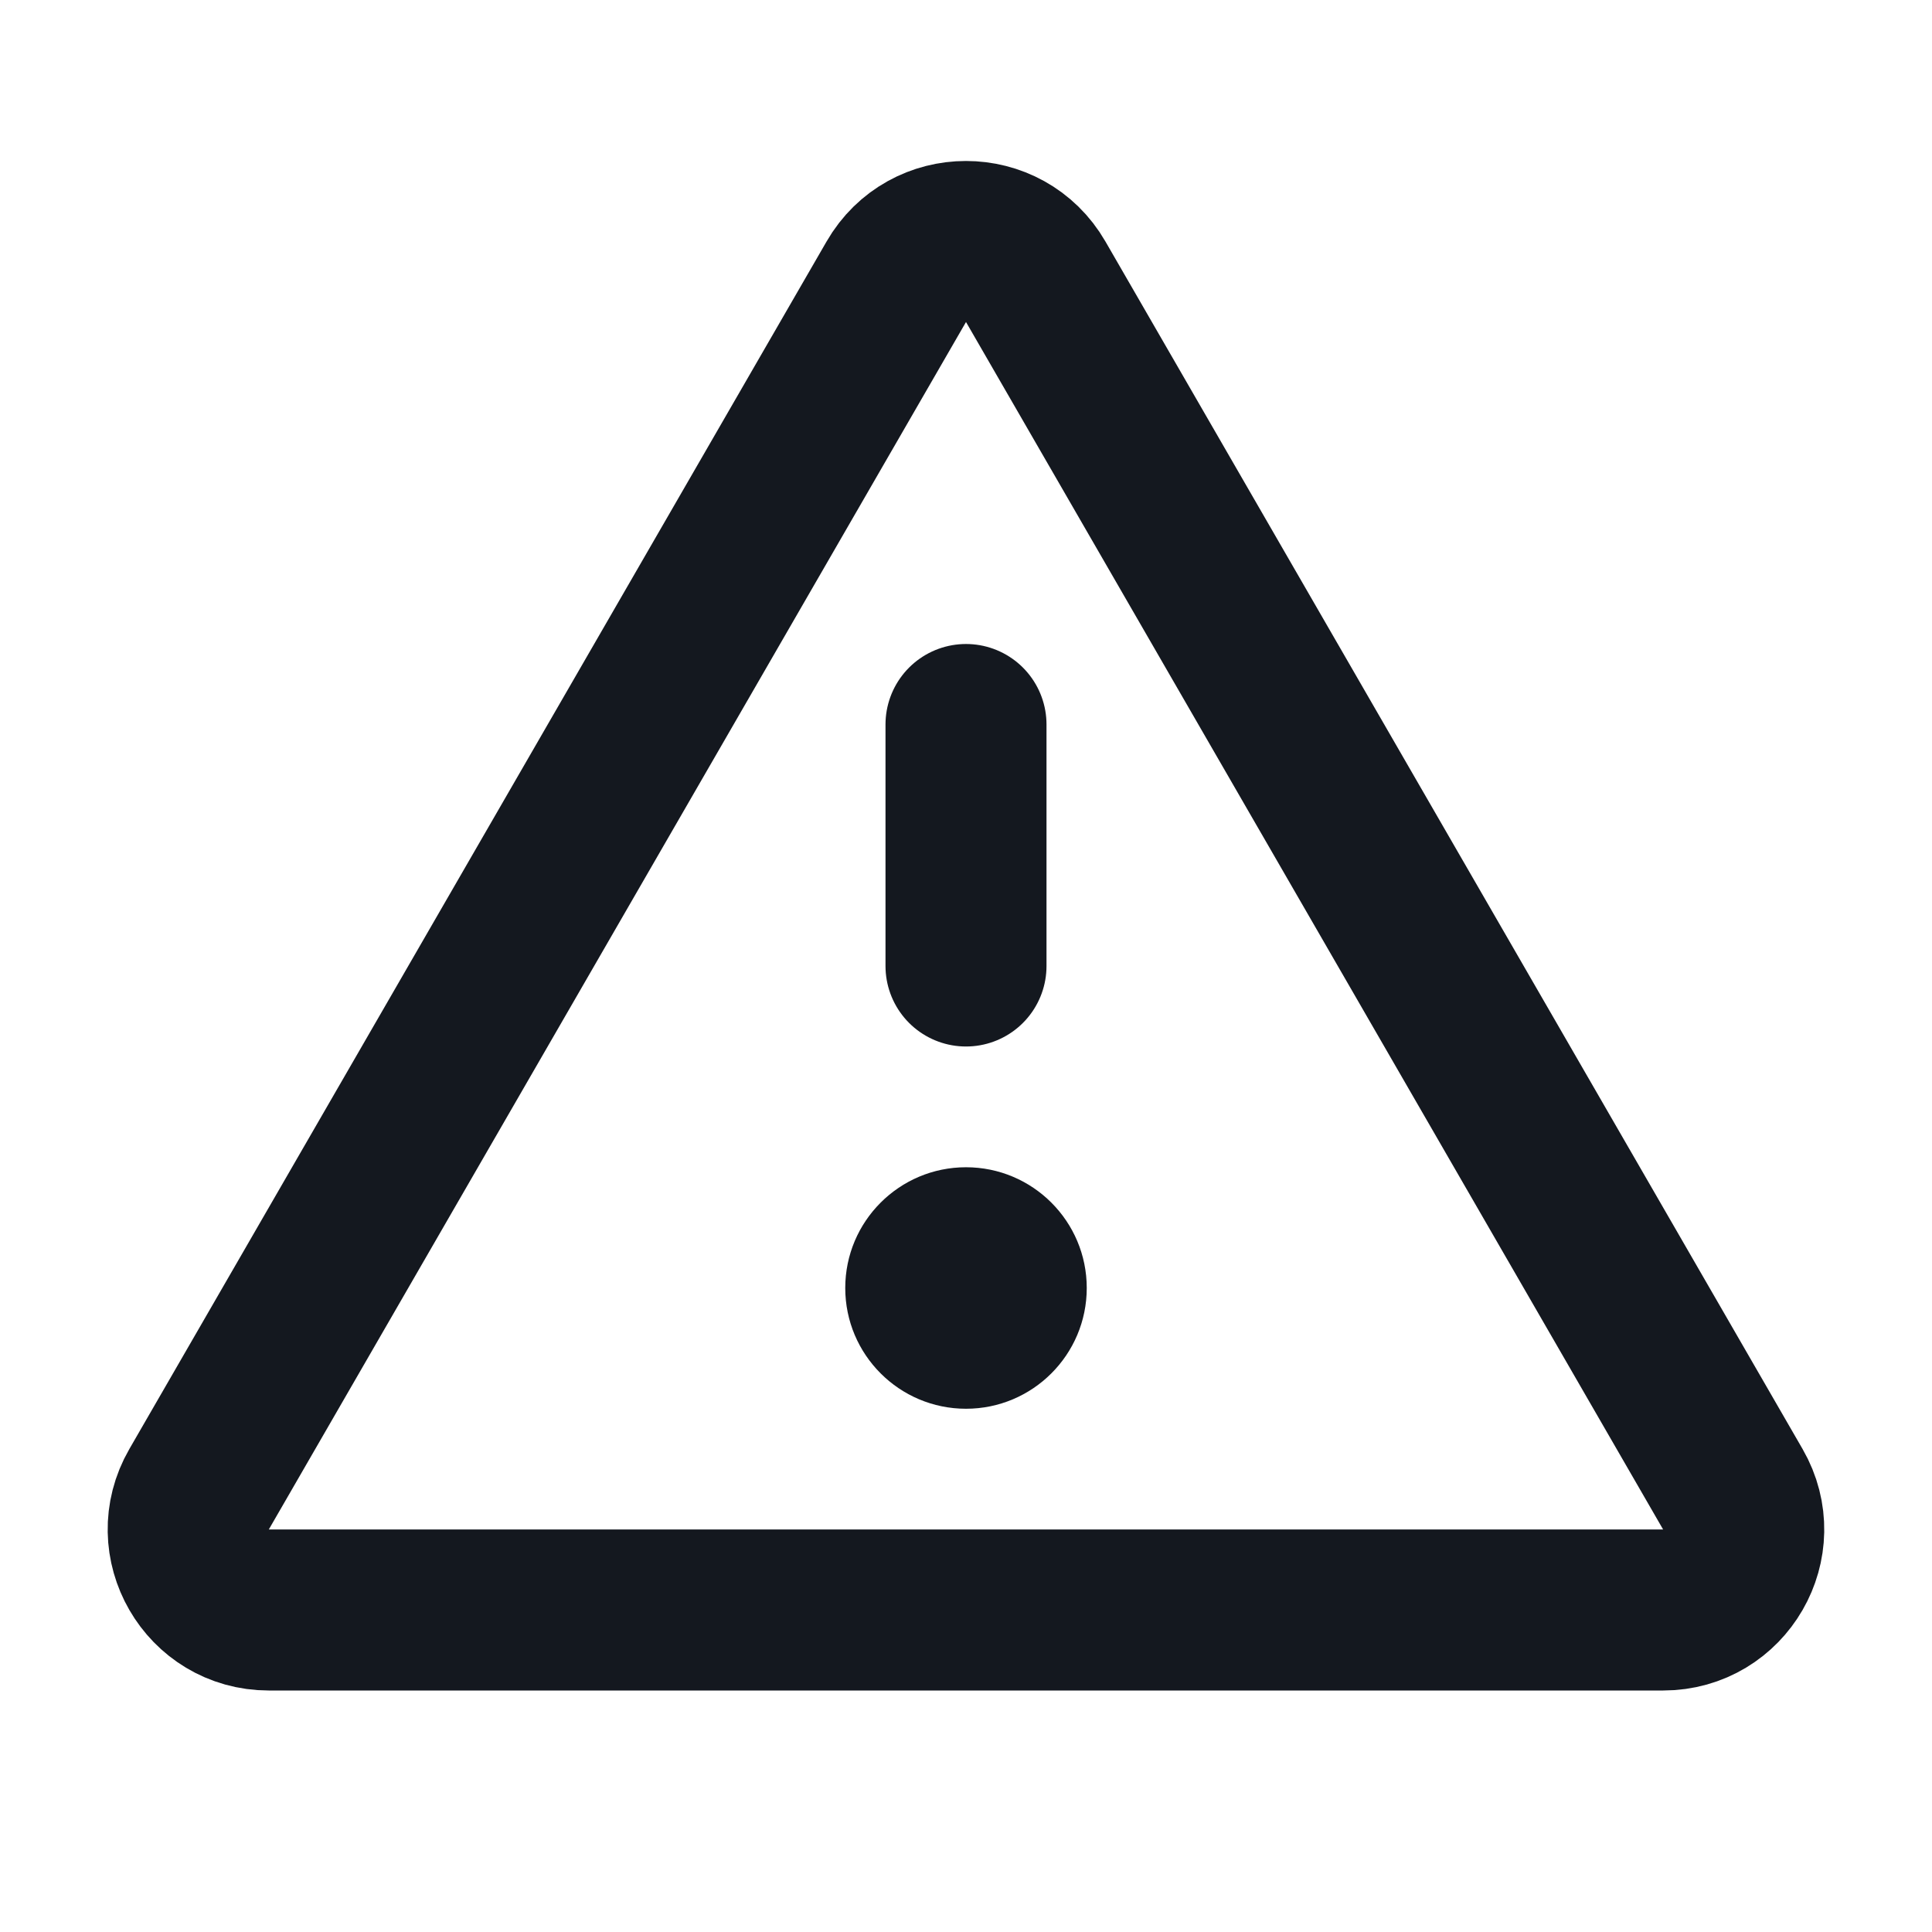 <svg width="24" height="24" viewBox="0 0 24 24" fill="none" xmlns="http://www.w3.org/2000/svg">
<path d="M21.526 18.5L12.866 3.5C12.481 2.833 11.518 2.833 11.134 3.5L2.473 18.5C2.088 19.167 2.57 20 3.339 20H20.66C21.43 20 21.911 19.167 21.526 18.5Z" stroke="#14181F" stroke-width="2" stroke-linecap="round" stroke-linejoin="round"/>
<path d="M13.5 16C13.5 16.828 12.828 17.5 12 17.5C11.172 17.5 10.5 16.828 10.5 16C10.5 15.172 11.172 14.5 12 14.5C12.828 14.5 13.5 15.172 13.5 16Z" fill="#14181F"/>
<path d="M12 12L12 9" stroke="#14181F" stroke-width="2" stroke-linecap="round" stroke-linejoin="round"/>
</svg>
